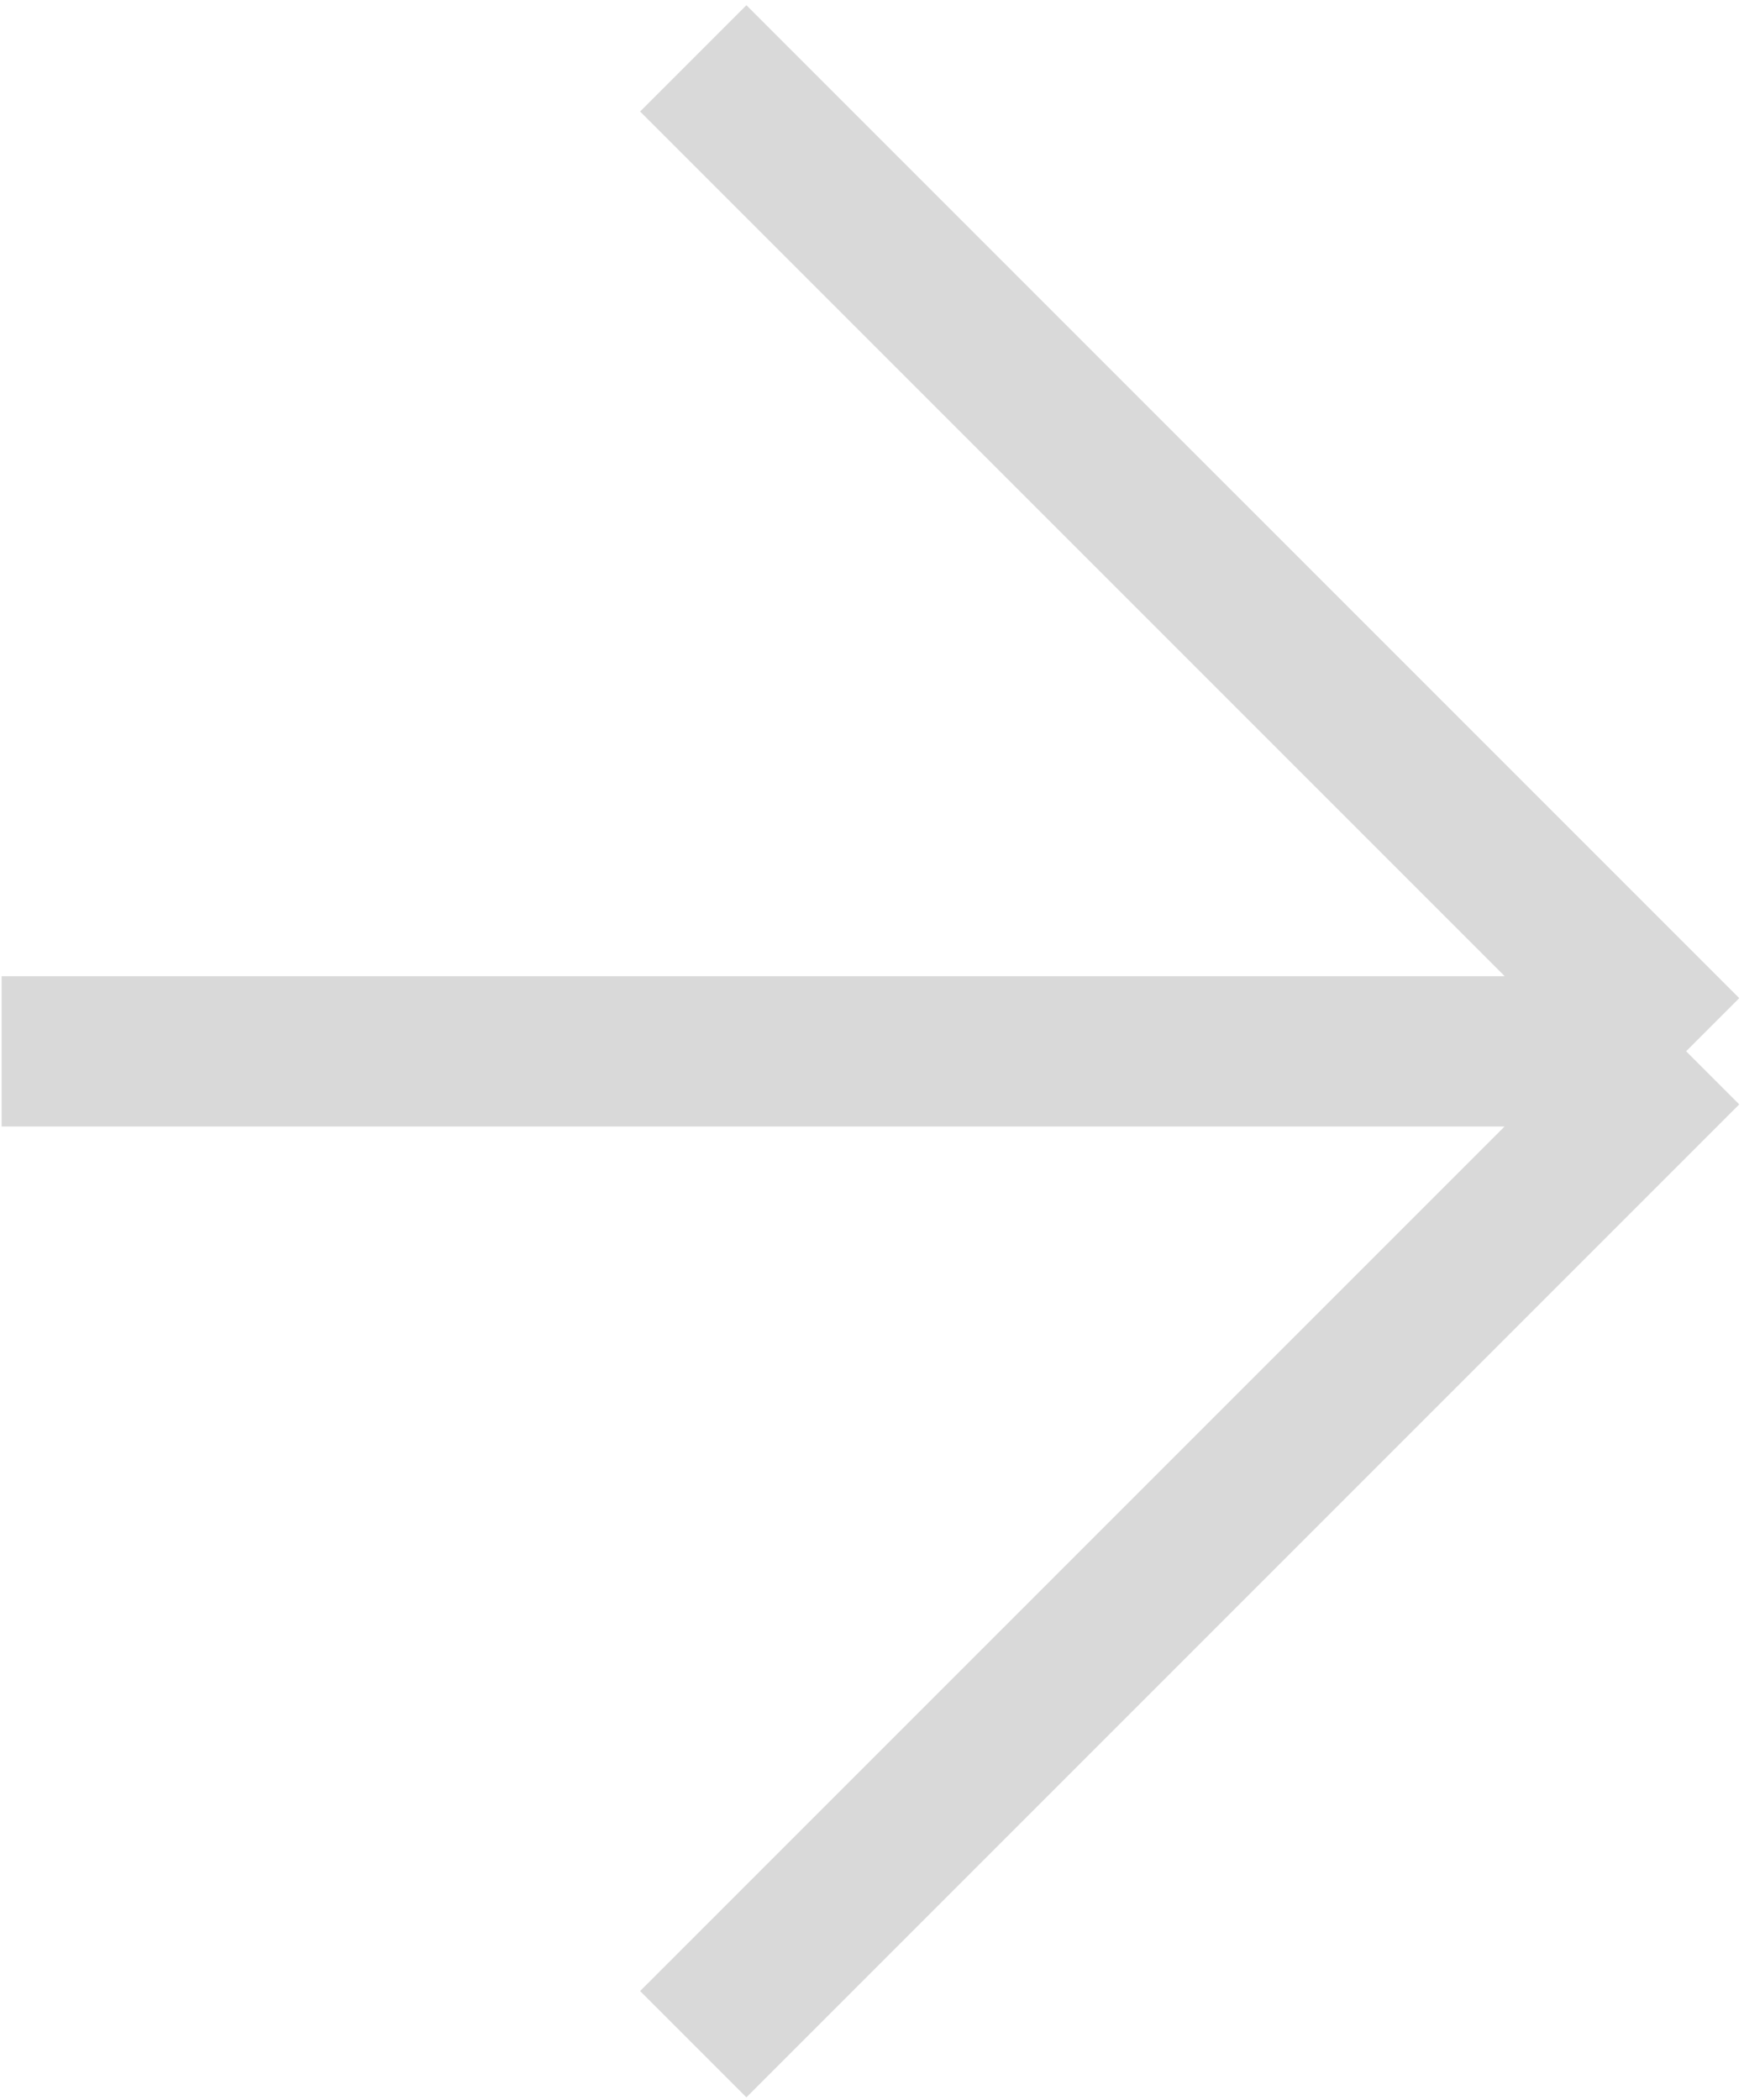 <svg width="314" height="378" viewBox="0 0 314 378" fill="none" xmlns="http://www.w3.org/2000/svg">
<path d="M124.819 368.007L303.574 189.252M124.819 10.506L303.574 189.261M0.295 189.268L303.568 189.268" stroke="#D9D9D9" stroke-width="27.061"/>
</svg>
